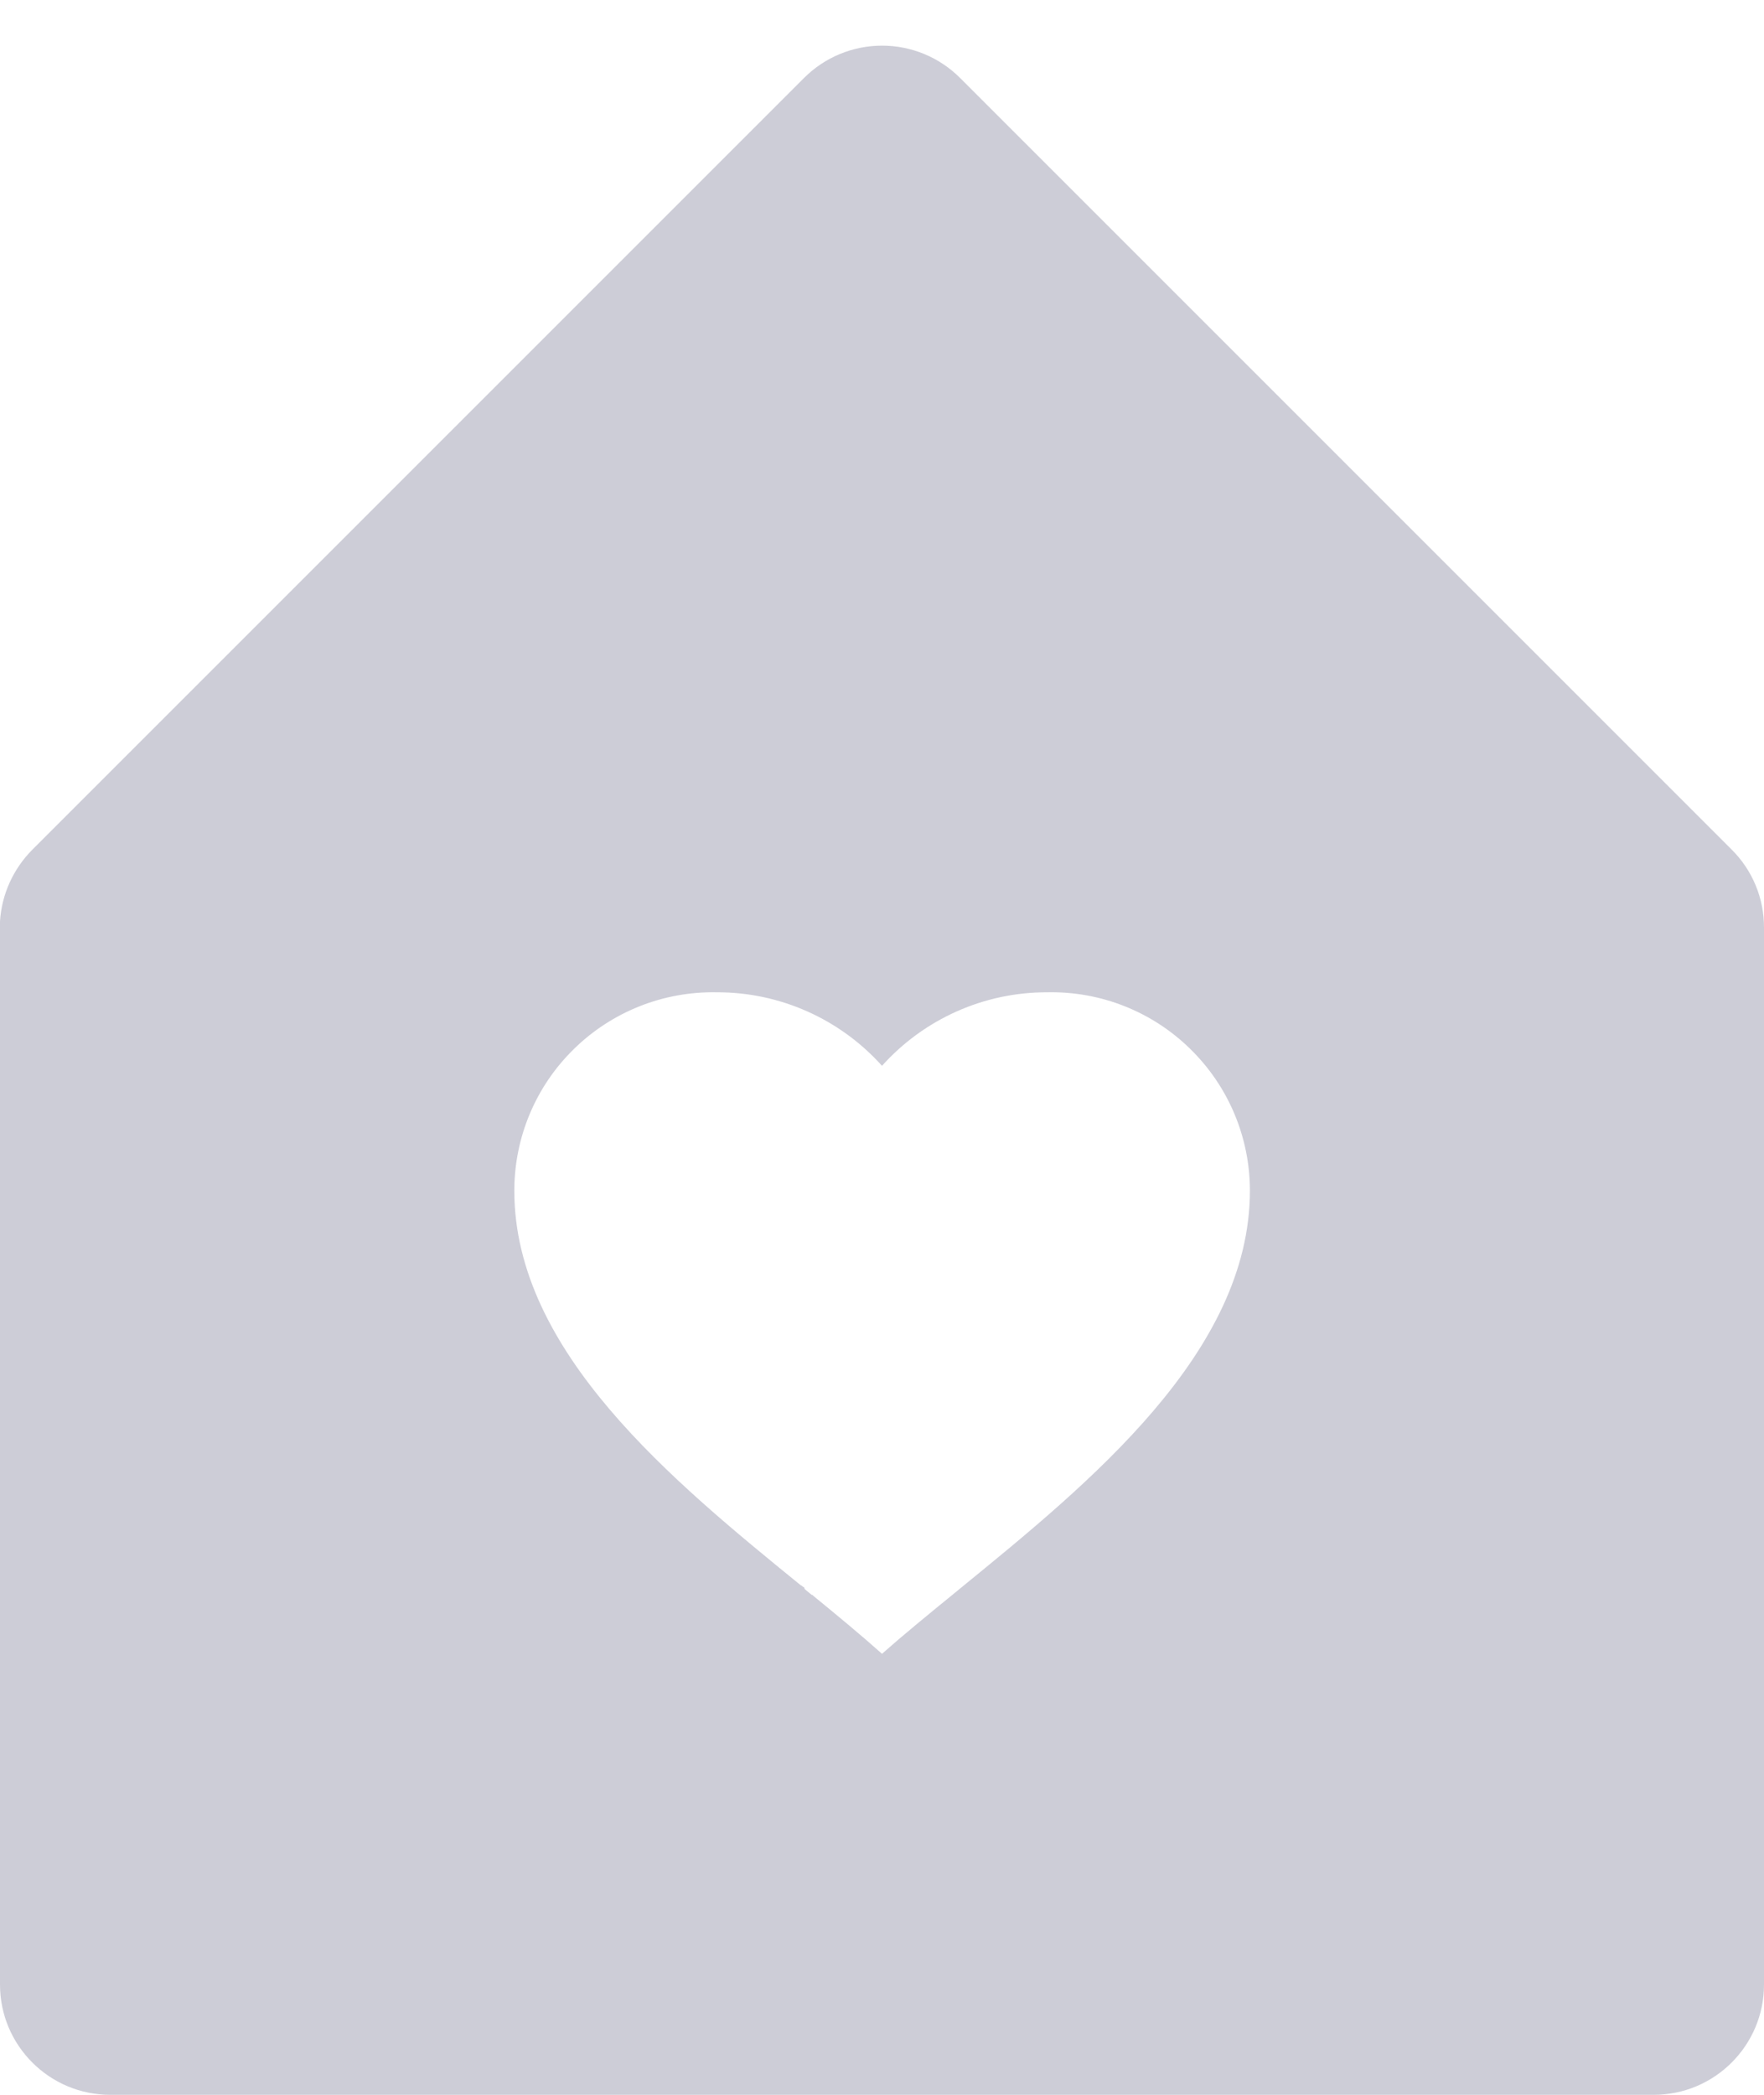 <svg width="16" height="19" viewBox="0 0 16 19" fill="none" xmlns="http://www.w3.org/2000/svg">
<path d="M15 19H1C0.448 19 0 18.552 0 18V8.357C0.015 8.112 0.12 7.881 0.293 7.707L7.293 0.707C7.481 0.519 7.735 0.414 8.001 0.414C8.266 0.414 8.52 0.519 8.708 0.707L15.708 7.707C15.896 7.894 16.001 8.149 16 8.414V18C16 18.552 15.552 19 15 19ZM7.378 14.475C7.598 14.655 7.811 14.831 8 15C8.2 14.823 8.424 14.64 8.662 14.446L8.719 14.399C9.885 13.448 11.337 12.265 11.337 10.799C11.337 10.315 11.142 9.852 10.796 9.514C10.451 9.175 9.984 8.99 9.5 9C8.928 8.998 8.382 9.241 8 9.667C7.618 9.241 7.072 8.998 6.5 9C6.017 8.991 5.55 9.176 5.205 9.515C4.859 9.853 4.665 10.316 4.665 10.8C4.665 12.261 6.105 13.436 7.265 14.38H7.264H7.269L7.287 14.395H7.292L7.3 14.414L7.352 14.457L7.365 14.467H7.371L7.378 14.475Z" fill="#CDCDD7"/>
</svg>
